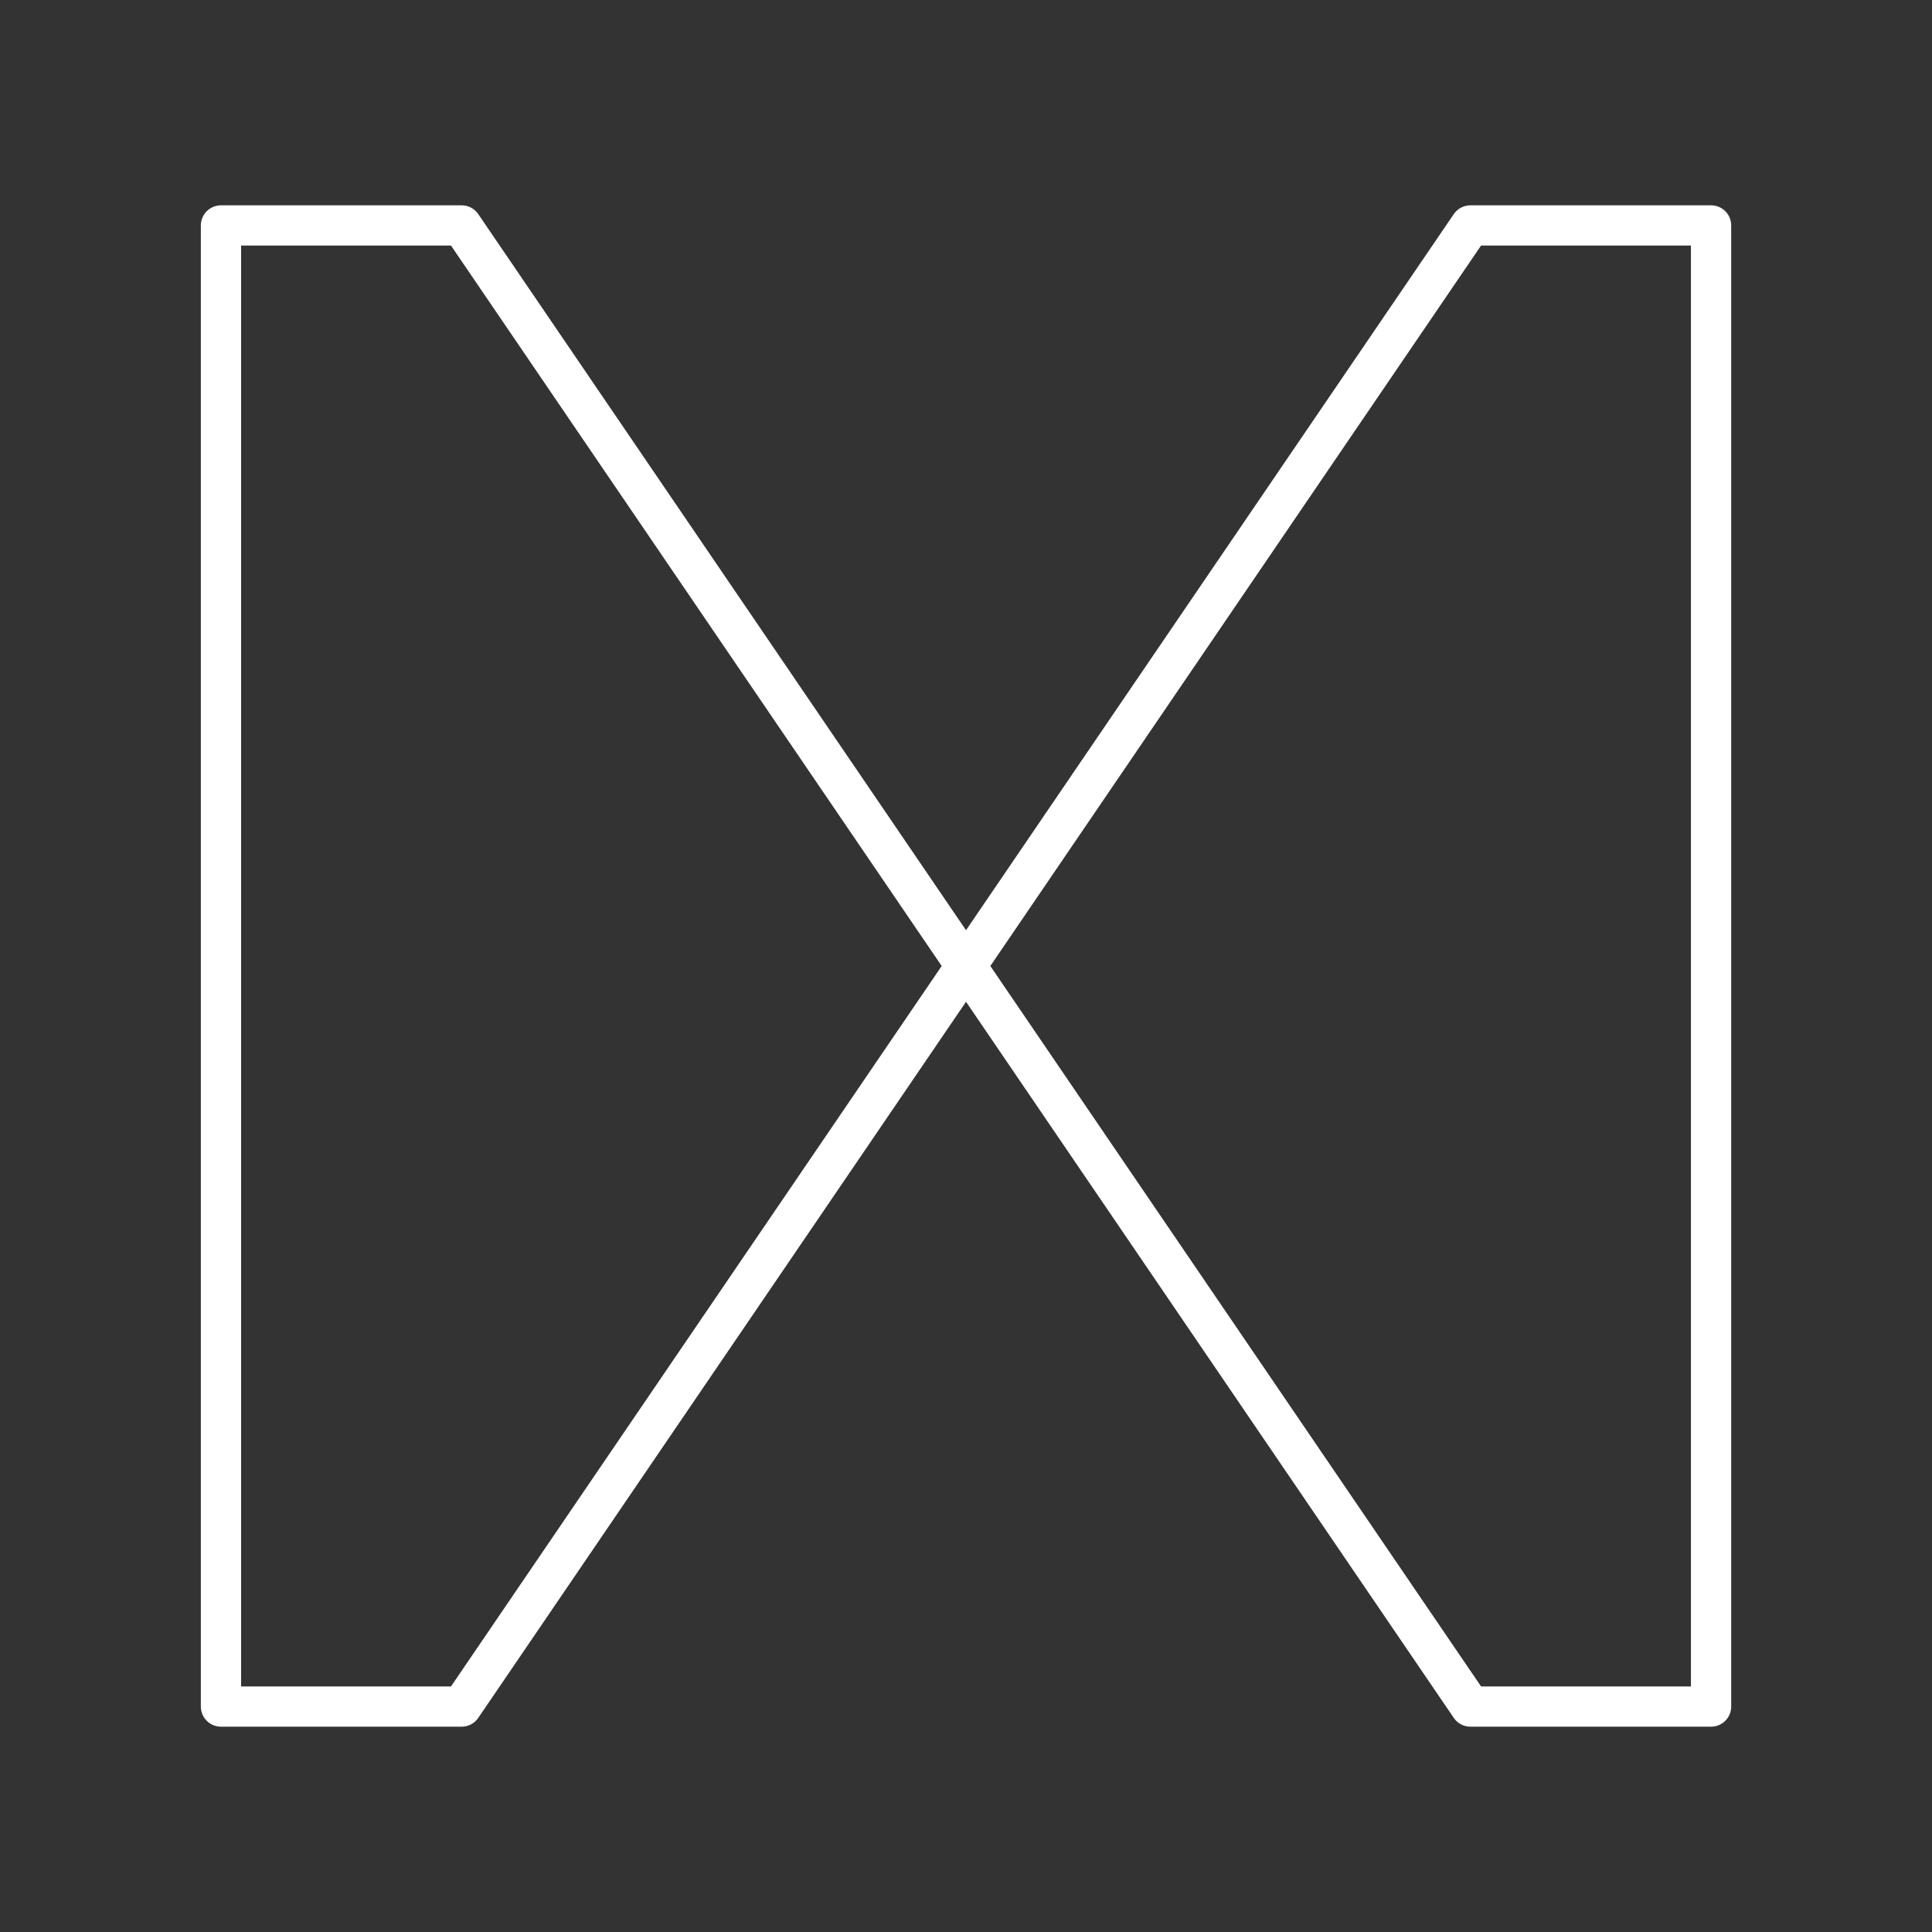 <svg width="48" height="48" version="1.1" viewBox="0 0 48 48" xmlns="http://www.w3.org/2000/svg">
 <rect x="0" y="0" width="48" height="48" fill="#333333" stroke="none"/>
 <g fill="none" stroke="#fff" stroke-linecap="round" stroke-linejoin="round">
  <path d="m5.49 5.601v36.798h5.979l12.532-18.399-12.532-18.399z"/>
  <path d="m36.532 5.601-12.532 18.399 12.532 18.399h5.979v-36.798z"/>
 </g>
</svg>
